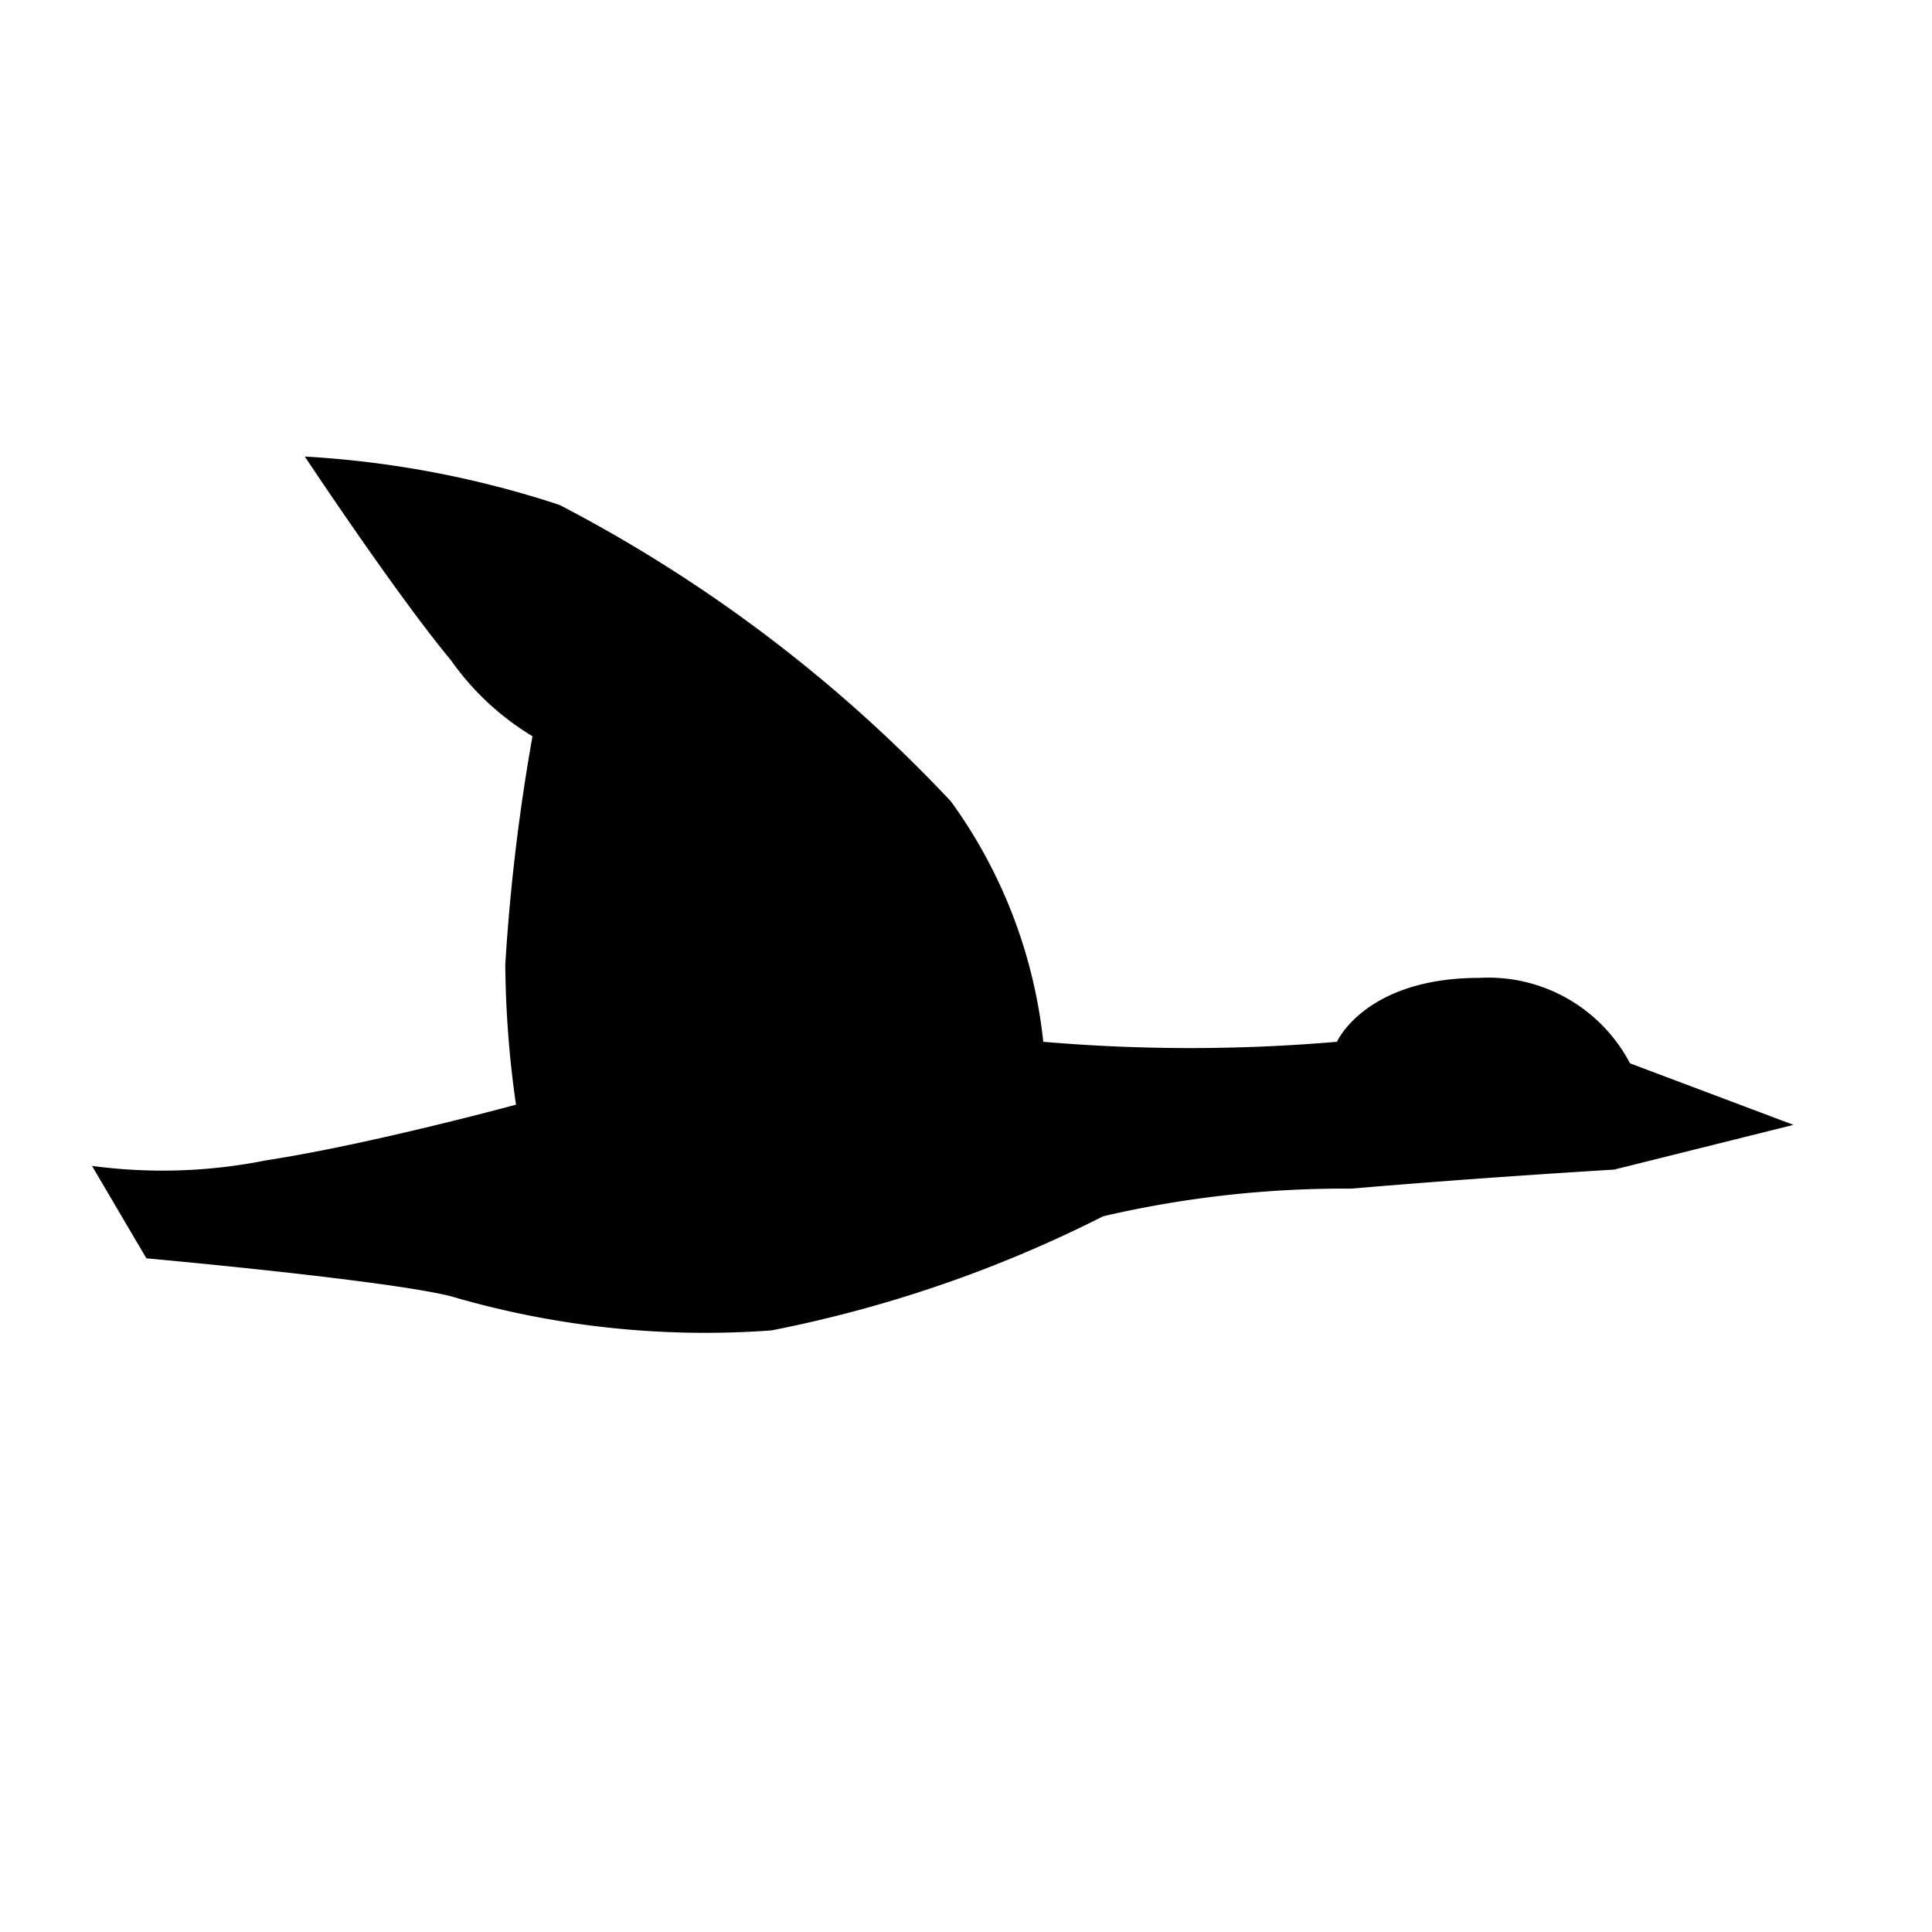 <svg xmlns="http://www.w3.org/2000/svg" viewBox="0 0 13 13"><path d="M10.861 7.87s-.924.055-1.766.128a7.159 7.159 0 0 0-1.672.186 8.613 8.613 0 0 1-2.232.768 6.077 6.077 0 0 1-2.158-.23c-.439-.11-2.048-.255-2.048-.255l-.366-.622a3.545 3.545 0 0 0 1.17-.037c.703-.108 1.683-.375 1.683-.375A6.93 6.93 0 0 1 3.4 6.49a13.462 13.462 0 0 1 .183-1.536 1.814 1.814 0 0 1-.549-.512c-.366-.439-.983-1.37-.983-1.37a6.67 6.67 0 0 1 1.715.326 9.823 9.823 0 0 1 2.633 1.995A3.36 3.36 0 0 1 7.02 7.01a11.596 11.596 0 0 0 1.976 0s.19-.43.958-.43a1.076 1.076 0 0 1 1.014.575l1.1.414z"/></svg>